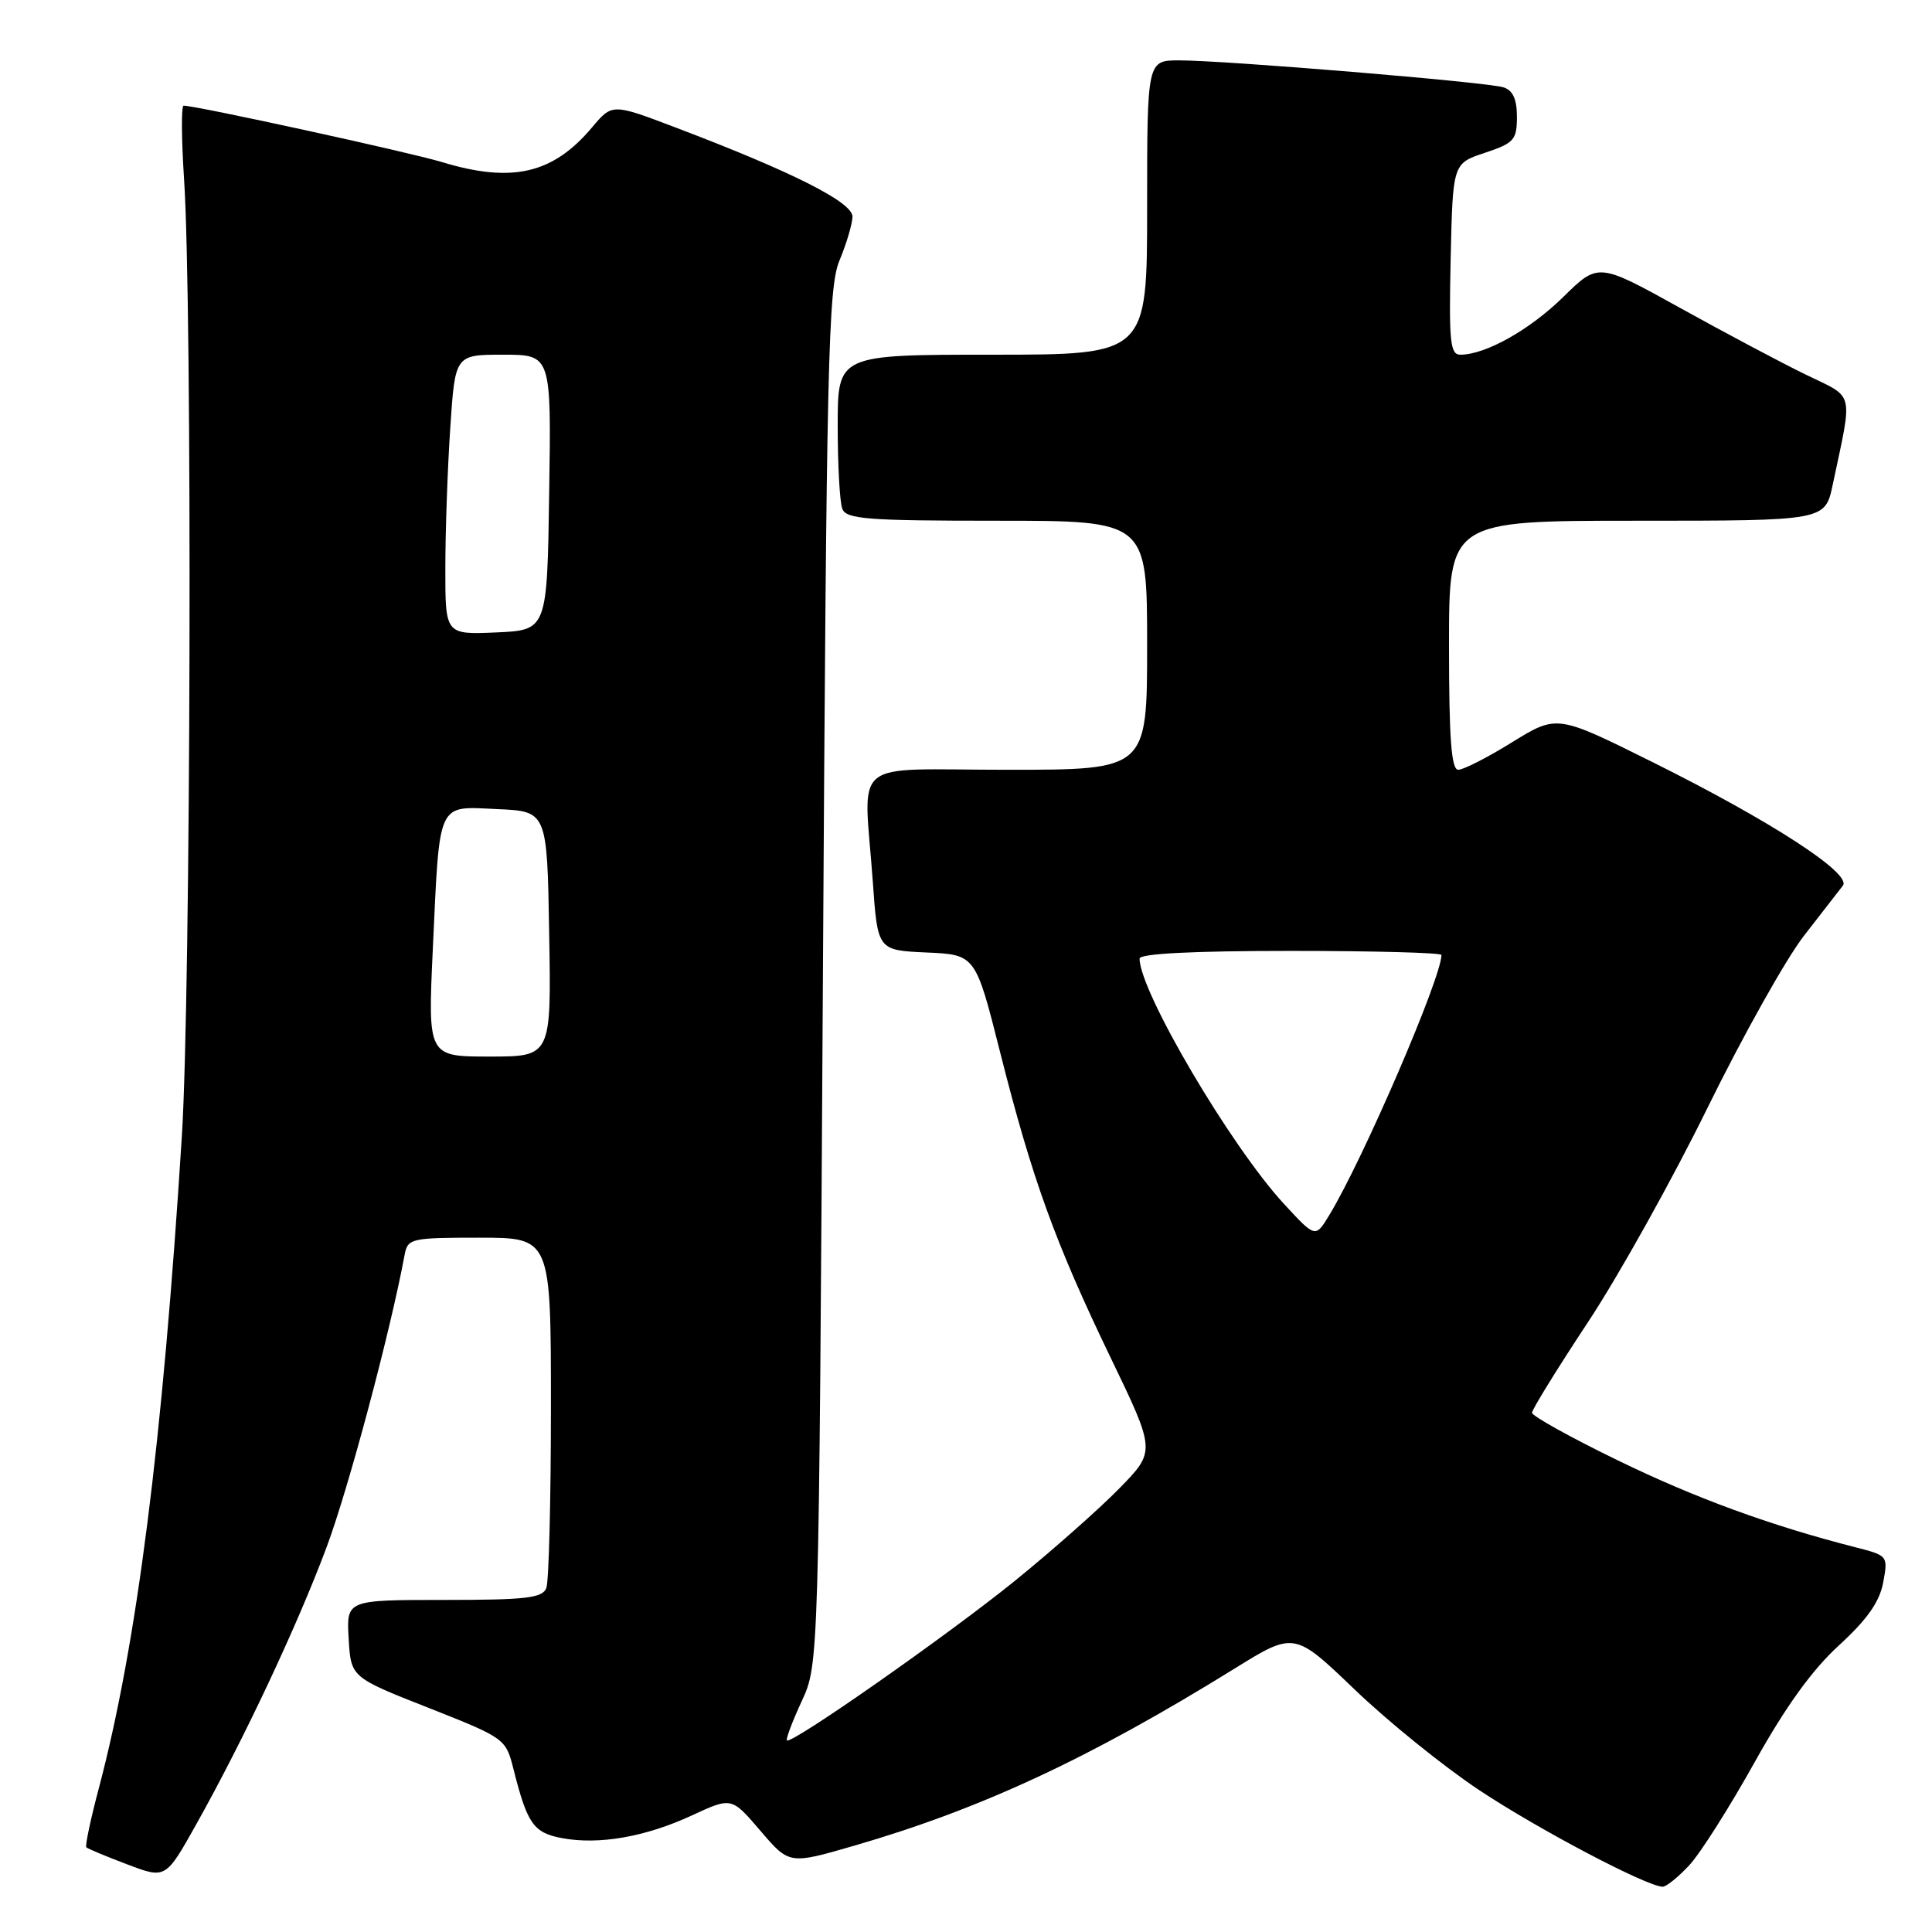 <?xml version="1.0" encoding="UTF-8" standalone="no"?>
<!DOCTYPE svg PUBLIC "-//W3C//DTD SVG 1.1//EN" "http://www.w3.org/Graphics/SVG/1.1/DTD/svg11.dtd" >
<svg xmlns="http://www.w3.org/2000/svg" xmlns:xlink="http://www.w3.org/1999/xlink" version="1.1" viewBox="0 0 256 256">
 <g >
 <path fill="currentColor"
d=" M 223.85 247.14 C 225.31 245.57 229.19 239.44 232.49 233.52 C 236.59 226.16 240.11 221.27 243.67 218.02 C 247.39 214.61 249.05 212.27 249.53 209.70 C 250.19 206.16 250.16 206.12 245.85 205.02 C 234.60 202.15 224.56 198.48 214.25 193.45 C 208.06 190.44 203.00 187.62 203.00 187.20 C 203.00 186.77 206.33 181.37 210.41 175.20 C 214.49 169.03 221.63 156.22 226.28 146.74 C 230.94 137.26 236.67 127.03 239.03 124.00 C 241.38 120.97 243.71 117.98 244.19 117.35 C 245.41 115.76 234.61 108.76 218.90 100.95 C 206.31 94.69 206.31 94.69 200.38 98.34 C 197.13 100.36 193.91 102.00 193.23 102.00 C 192.31 102.00 192.00 97.89 192.00 85.50 C 192.00 69.00 192.00 69.00 216.92 69.00 C 241.83 69.00 241.83 69.00 242.84 64.25 C 245.52 51.57 245.82 52.82 239.32 49.66 C 236.12 48.11 228.61 44.12 222.64 40.81 C 211.78 34.79 211.78 34.79 207.14 39.35 C 202.70 43.71 196.84 47.00 193.50 47.00 C 192.15 47.00 191.98 45.27 192.22 34.33 C 192.50 21.66 192.50 21.66 196.75 20.25 C 200.62 18.96 201.00 18.54 201.00 15.48 C 201.00 13.14 200.46 11.96 199.21 11.57 C 197.06 10.88 162.34 8.00 156.27 8.00 C 152.00 8.00 152.00 8.00 152.00 27.50 C 152.00 47.00 152.00 47.00 131.50 47.00 C 111.00 47.00 111.00 47.00 111.00 56.42 C 111.00 61.60 111.27 66.55 111.61 67.42 C 112.13 68.79 114.89 69.00 132.11 69.00 C 152.00 69.00 152.00 69.00 152.00 85.50 C 152.00 102.00 152.00 102.00 133.50 102.00 C 112.24 102.00 114.46 100.15 115.65 116.80 C 116.29 125.92 116.29 125.92 122.78 126.21 C 129.26 126.50 129.26 126.50 132.54 139.50 C 136.77 156.24 139.81 164.64 147.16 179.89 C 153.14 192.29 153.14 192.29 148.32 197.22 C 145.67 199.93 139.45 205.43 134.50 209.45 C 125.61 216.65 104.85 231.19 104.27 230.61 C 104.11 230.44 104.99 228.10 106.24 225.40 C 108.50 220.50 108.50 220.50 109.04 129.50 C 109.52 47.52 109.74 38.10 111.24 34.50 C 112.16 32.30 112.93 29.70 112.96 28.72 C 113.00 26.81 105.07 22.80 89.56 16.91 C 81.12 13.70 81.12 13.70 78.44 16.89 C 73.25 23.05 67.84 24.30 58.50 21.46 C 54.20 20.16 26.00 14.00 24.33 14.00 C 24.01 14.00 24.04 18.39 24.39 23.75 C 25.50 40.36 25.29 131.52 24.10 150.50 C 21.55 191.07 18.14 217.90 13.09 236.97 C 12.00 241.08 11.26 244.59 11.44 244.78 C 11.62 244.96 14.06 245.98 16.86 247.04 C 21.95 248.97 21.95 248.97 26.00 241.74 C 32.27 230.56 39.37 215.47 43.28 205.00 C 46.18 197.23 51.71 176.52 53.62 166.25 C 54.02 164.10 54.48 164.00 63.52 164.00 C 73.00 164.00 73.00 164.00 73.00 186.42 C 73.00 198.75 72.73 209.55 72.39 210.42 C 71.88 211.75 69.72 212.00 58.84 212.00 C 45.90 212.00 45.90 212.00 46.20 217.13 C 46.50 222.25 46.50 222.25 56.76 226.29 C 66.91 230.30 67.02 230.37 68.04 234.42 C 69.87 241.68 70.69 242.85 74.46 243.56 C 79.37 244.48 85.55 243.40 91.73 240.53 C 96.94 238.12 96.94 238.12 100.76 242.59 C 104.58 247.06 104.58 247.06 113.16 244.57 C 129.97 239.70 144.32 233.02 163.50 221.15 C 171.49 216.19 171.49 216.19 179.50 223.87 C 183.90 228.10 191.32 234.09 196.00 237.20 C 203.84 242.41 218.27 250.00 220.32 250.00 C 220.80 250.00 222.39 248.71 223.85 247.14 Z  M 170.13 159.52 C 163.06 151.85 151.00 131.36 151.00 127.02 C 151.00 126.36 158.05 126.00 171.00 126.00 C 182.00 126.00 191.00 126.24 191.00 126.54 C 191.00 129.55 180.59 153.69 176.13 161.02 C 174.30 164.04 174.30 164.04 170.13 159.52 Z  M 57.35 125.75 C 58.28 105.88 57.84 106.85 65.88 107.21 C 72.50 107.50 72.50 107.50 72.77 123.75 C 73.05 140.00 73.05 140.00 64.87 140.00 C 56.69 140.00 56.69 140.00 57.35 125.75 Z  M 59.01 75.30 C 59.01 70.46 59.30 62.11 59.66 56.75 C 60.30 47.00 60.30 47.00 66.67 47.00 C 73.05 47.00 73.05 47.00 72.77 65.25 C 72.50 83.50 72.50 83.50 65.75 83.80 C 59.00 84.09 59.00 84.09 59.01 75.30 Z "/>
</g>
</svg>